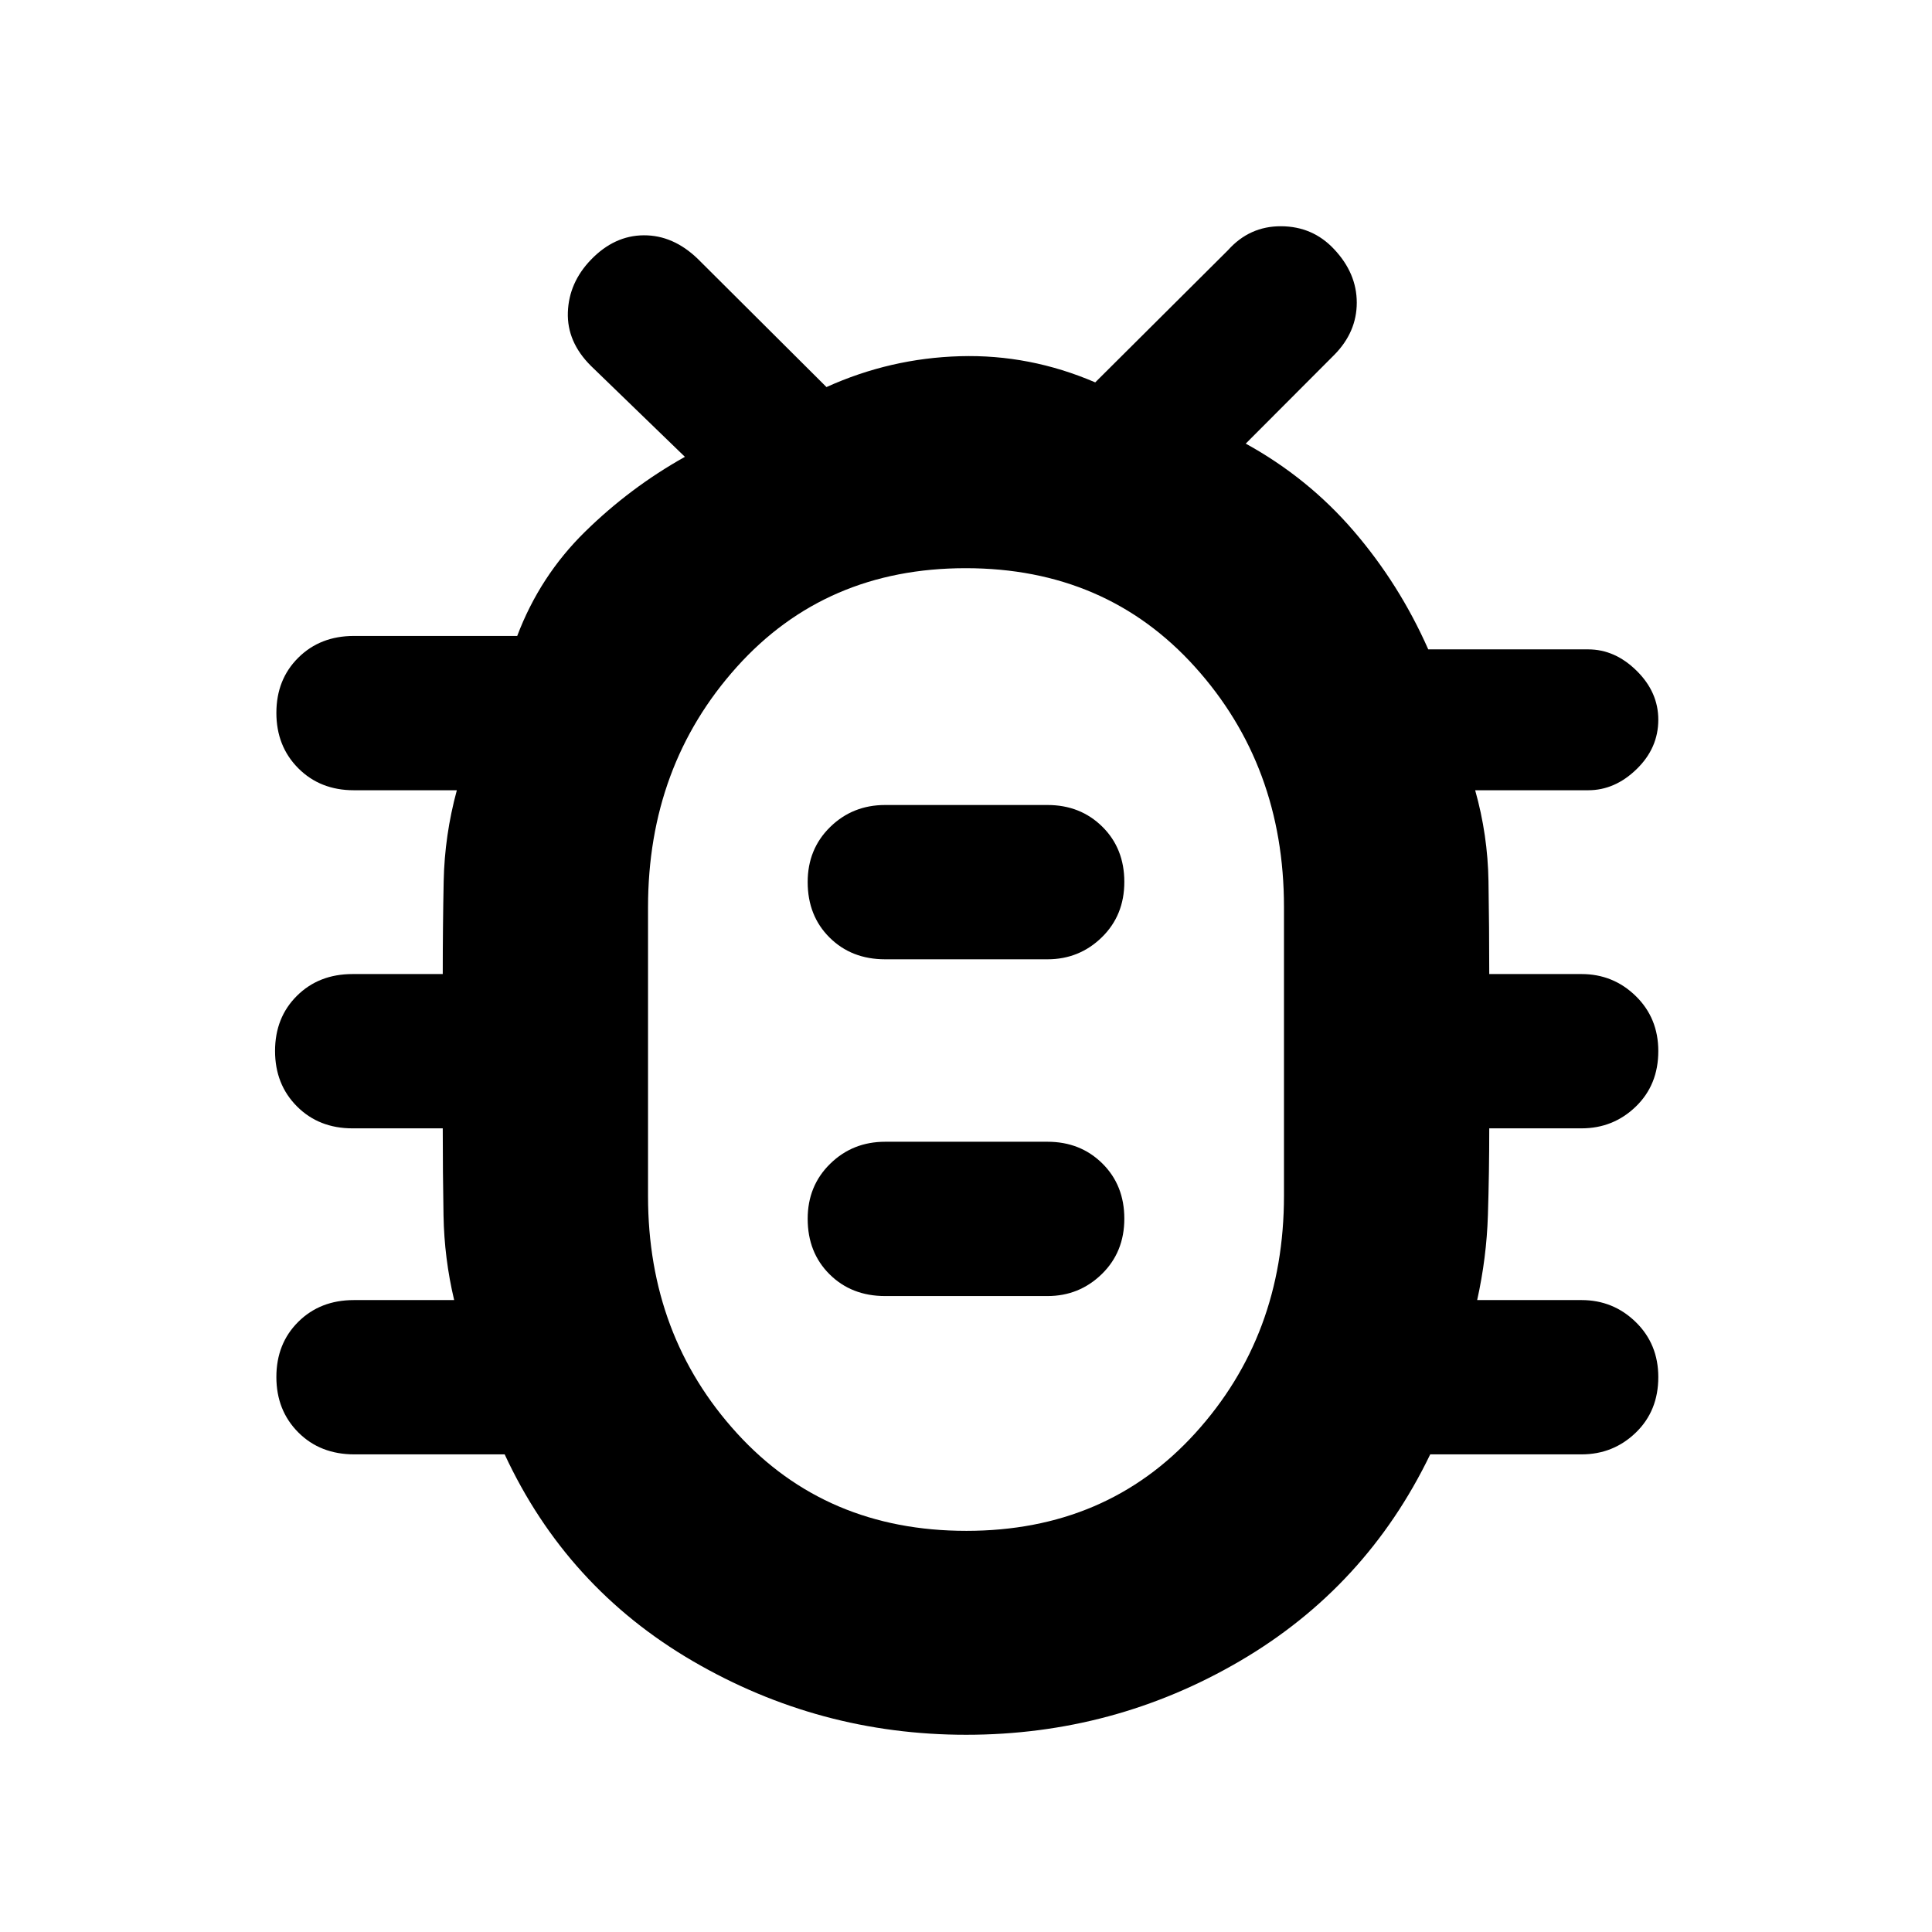 <svg xmlns="http://www.w3.org/2000/svg" height="40" viewBox="0 -960 960 960" width="40"><path d="M480.05-98q-72.96 0-135.76-36.58-62.79-36.59-93.52-102.75h-74.68q-16.99 0-27.87-10.92-10.89-10.92-10.89-27.53 0-16.62 10.89-27.42Q159.1-314 175.83-314h49.84q-4.92-20.72-5.29-42.11-.38-21.39-.38-43.22h-44.83q-16.74 0-27.62-10.92-10.88-10.92-10.88-27.53 0-16.62 10.88-27.42t27.62-10.8H220q0-23.33.46-46.14.46-22.8 6.54-45.19h-51.17q-16.73 0-27.61-10.92-10.89-10.92-10.89-27.53 0-16.62 10.89-27.42Q159.1-644 175.83-644H257q11.27-29.77 33.69-51.77 22.42-22 49.64-37.23l-46.68-45.18q-11.98-11.9-11.48-26.64.5-14.73 11.46-26.12 11.63-12.06 26.25-12.14 14.62-.09 26.83 11.69l63.96 63.72Q442.36-782 477.01-783q34.65-1 67.2 13l65.96-65.67q10.73-12 26.43-11.91 15.7.08 26.28 11.37 11.29 11.97 11.29 26.59T663-783.67l-44 44.1q31 17.07 53.69 43.48 22.7 26.42 37 58.76h79.48q13.28 0 24.05 10.61Q824-616.1 824-602.38q0 14.1-10.78 24.57-10.77 10.48-24.05 10.48H733q6.25 22.16 6.62 45.19.38 23.03.38 46.14h45.83q15.79 0 26.98 10.94Q824-454.12 824-437.72q0 16.79-11.19 27.59t-26.98 10.8H740q0 22.16-.67 43.22-.66 21.05-5.33 42.11h51.83q15.79 0 26.98 10.94Q824-292.12 824-275.72q0 16.79-11.19 27.59t-26.98 10.8h-75.16q-31.82 65.96-94.49 102.65Q553.5-98 480.05-98Zm.1-101.33q69.68 0 113.77-48.54Q638-296.4 638-365.83v-143.49q0-70.26-44.23-119.3-44.23-49.05-113.92-49.05-69.68 0-113.77 49.12Q322-579.43 322-509.17v143.49q0 69.43 44.23 117.89 44.23 48.46 113.92 48.46ZM439.83-316h80.67q15.78 0 26.98-10.92 11.19-10.91 11.19-27.53t-10.91-27.42q-10.91-10.8-27.26-10.8h-80.67q-16.16 0-27.33 10.95-11.17 10.94-11.17 27.34 0 16.78 10.89 27.58Q423.1-316 439.83-316Zm0-167.33h80.67q15.78 0 26.98-10.92 11.19-10.92 11.19-27.53 0-16.62-10.91-27.42T520.5-560h-80.67q-16.16 0-27.33 10.94-11.17 10.94-11.17 27.34 0 16.79 10.89 27.59 10.88 10.8 27.61 10.8Zm40.17 44.5h.33-.33.33-.33.33-.33.33-.33Z"/></svg>